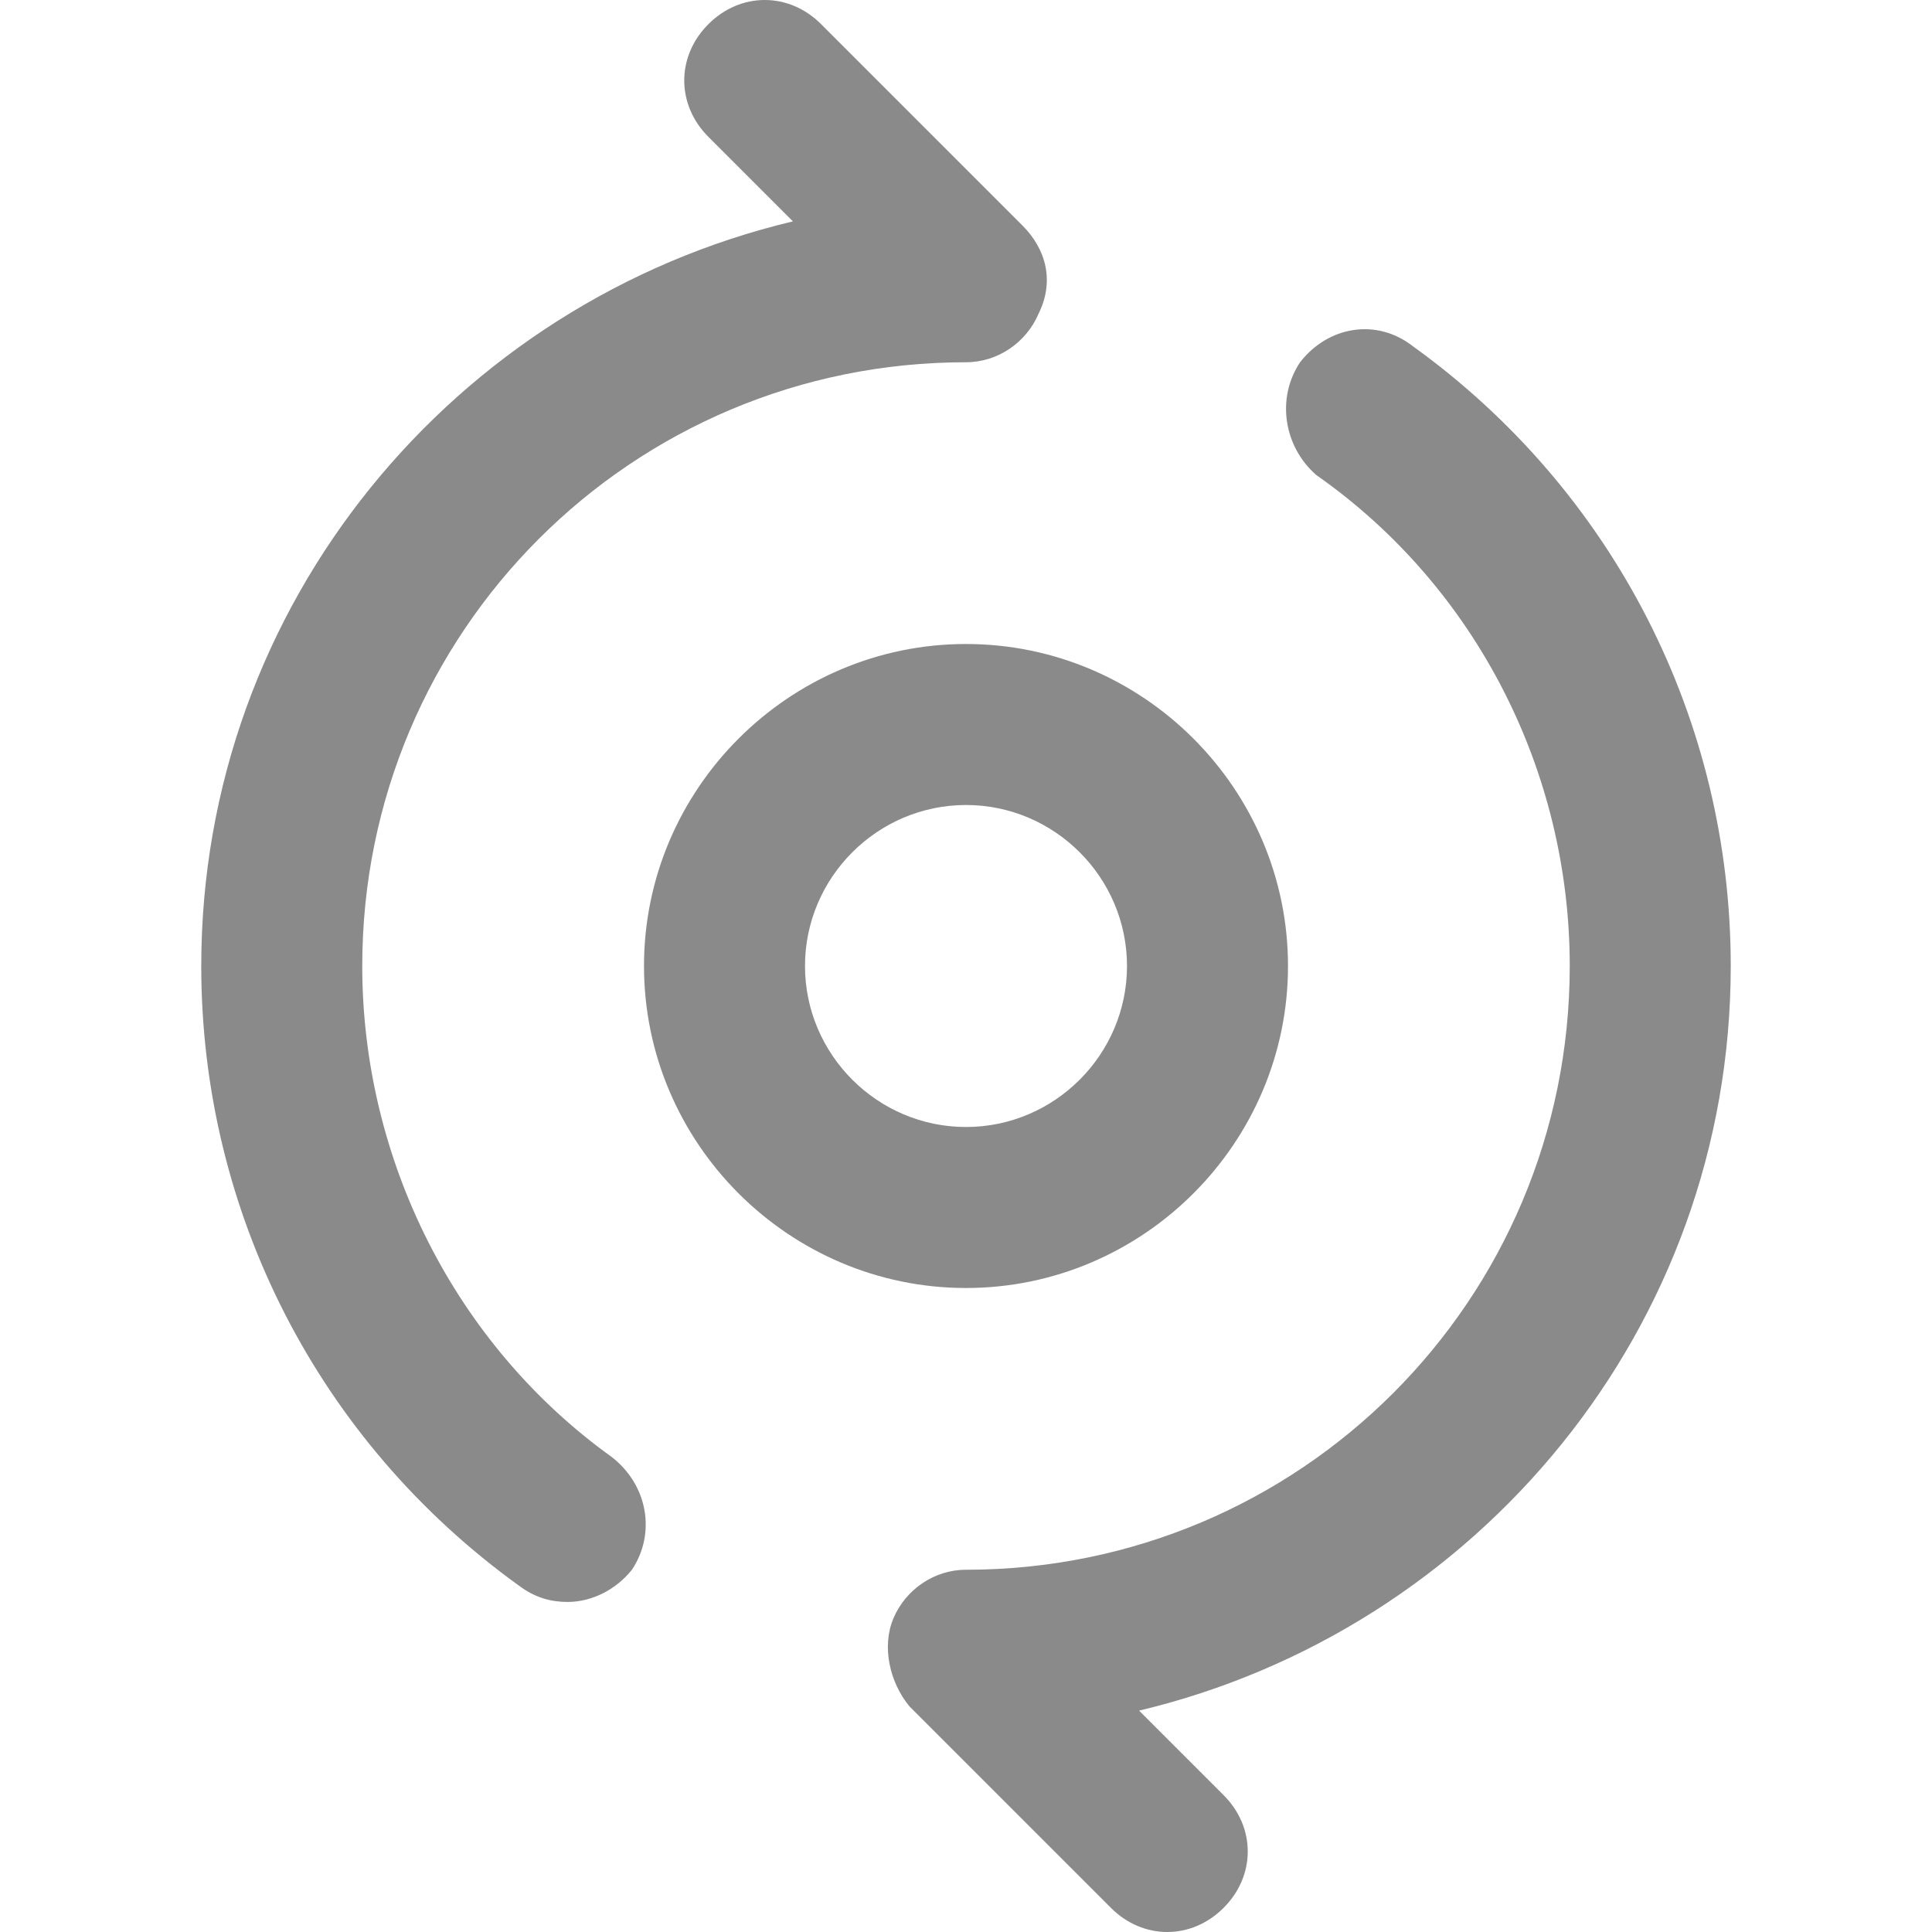 <?xml version="1.0" standalone="no"?><!DOCTYPE svg PUBLIC "-//W3C//DTD SVG 1.1//EN" "http://www.w3.org/Graphics/SVG/1.1/DTD/svg11.dtd"><svg t="1697267079900" class="icon" viewBox="0 0 1024 1024" version="1.1" xmlns="http://www.w3.org/2000/svg" p-id="74517" xmlns:xlink="http://www.w3.org/1999/xlink" width="200" height="200"><path d="M917.333 512c0-130.133-61.867-251.733-168.533-328.533-19.2-14.933-44.8-10.667-59.733 8.533-12.8 19.2-8.533 44.8 8.533 59.733 85.333 59.733 134.4 157.867 134.4 260.267 0 177.067-142.933 320-320 320-17.067 0-32 10.667-38.4 25.6-6.4 14.933-2.133 34.133 8.533 46.933l106.667 106.667c8.533 8.533 19.2 12.8 29.867 12.8s21.333-4.267 29.867-12.8c17.067-17.067 17.067-42.667 0-59.733l-44.8-44.8C782.933 864 917.333 704 917.333 512M106.667 512c0 130.133 61.867 251.733 168.533 328.533 8.533 6.4 17.067 8.533 25.6 8.533 12.8 0 25.6-6.4 34.133-17.067 12.8-19.2 8.533-44.8-10.667-59.733C241.067 712.533 192 614.4 192 512c0-177.067 142.933-320 320-320 17.067 0 32-10.667 38.4-25.6 8.533-17.067 4.267-34.133-8.533-46.933l-106.667-106.667c-17.067-17.067-42.667-17.067-59.733 0-17.067 17.067-17.067 42.667 0 59.733l44.8 44.8C241.067 160 106.667 320 106.667 512" fill="#8a8a8a" p-id="74518"></path><path d="M512 682.667c-93.867 0-170.667-76.8-170.667-170.667s76.8-170.667 170.667-170.667 170.667 76.8 170.667 170.667-76.8 170.667-170.667 170.667z m0-256c-46.933 0-85.333 38.4-85.333 85.333s38.4 85.333 85.333 85.333 85.333-38.4 85.333-85.333-38.4-85.333-85.333-85.333z" fill="#8a8a8a" p-id="74519"></path></svg>